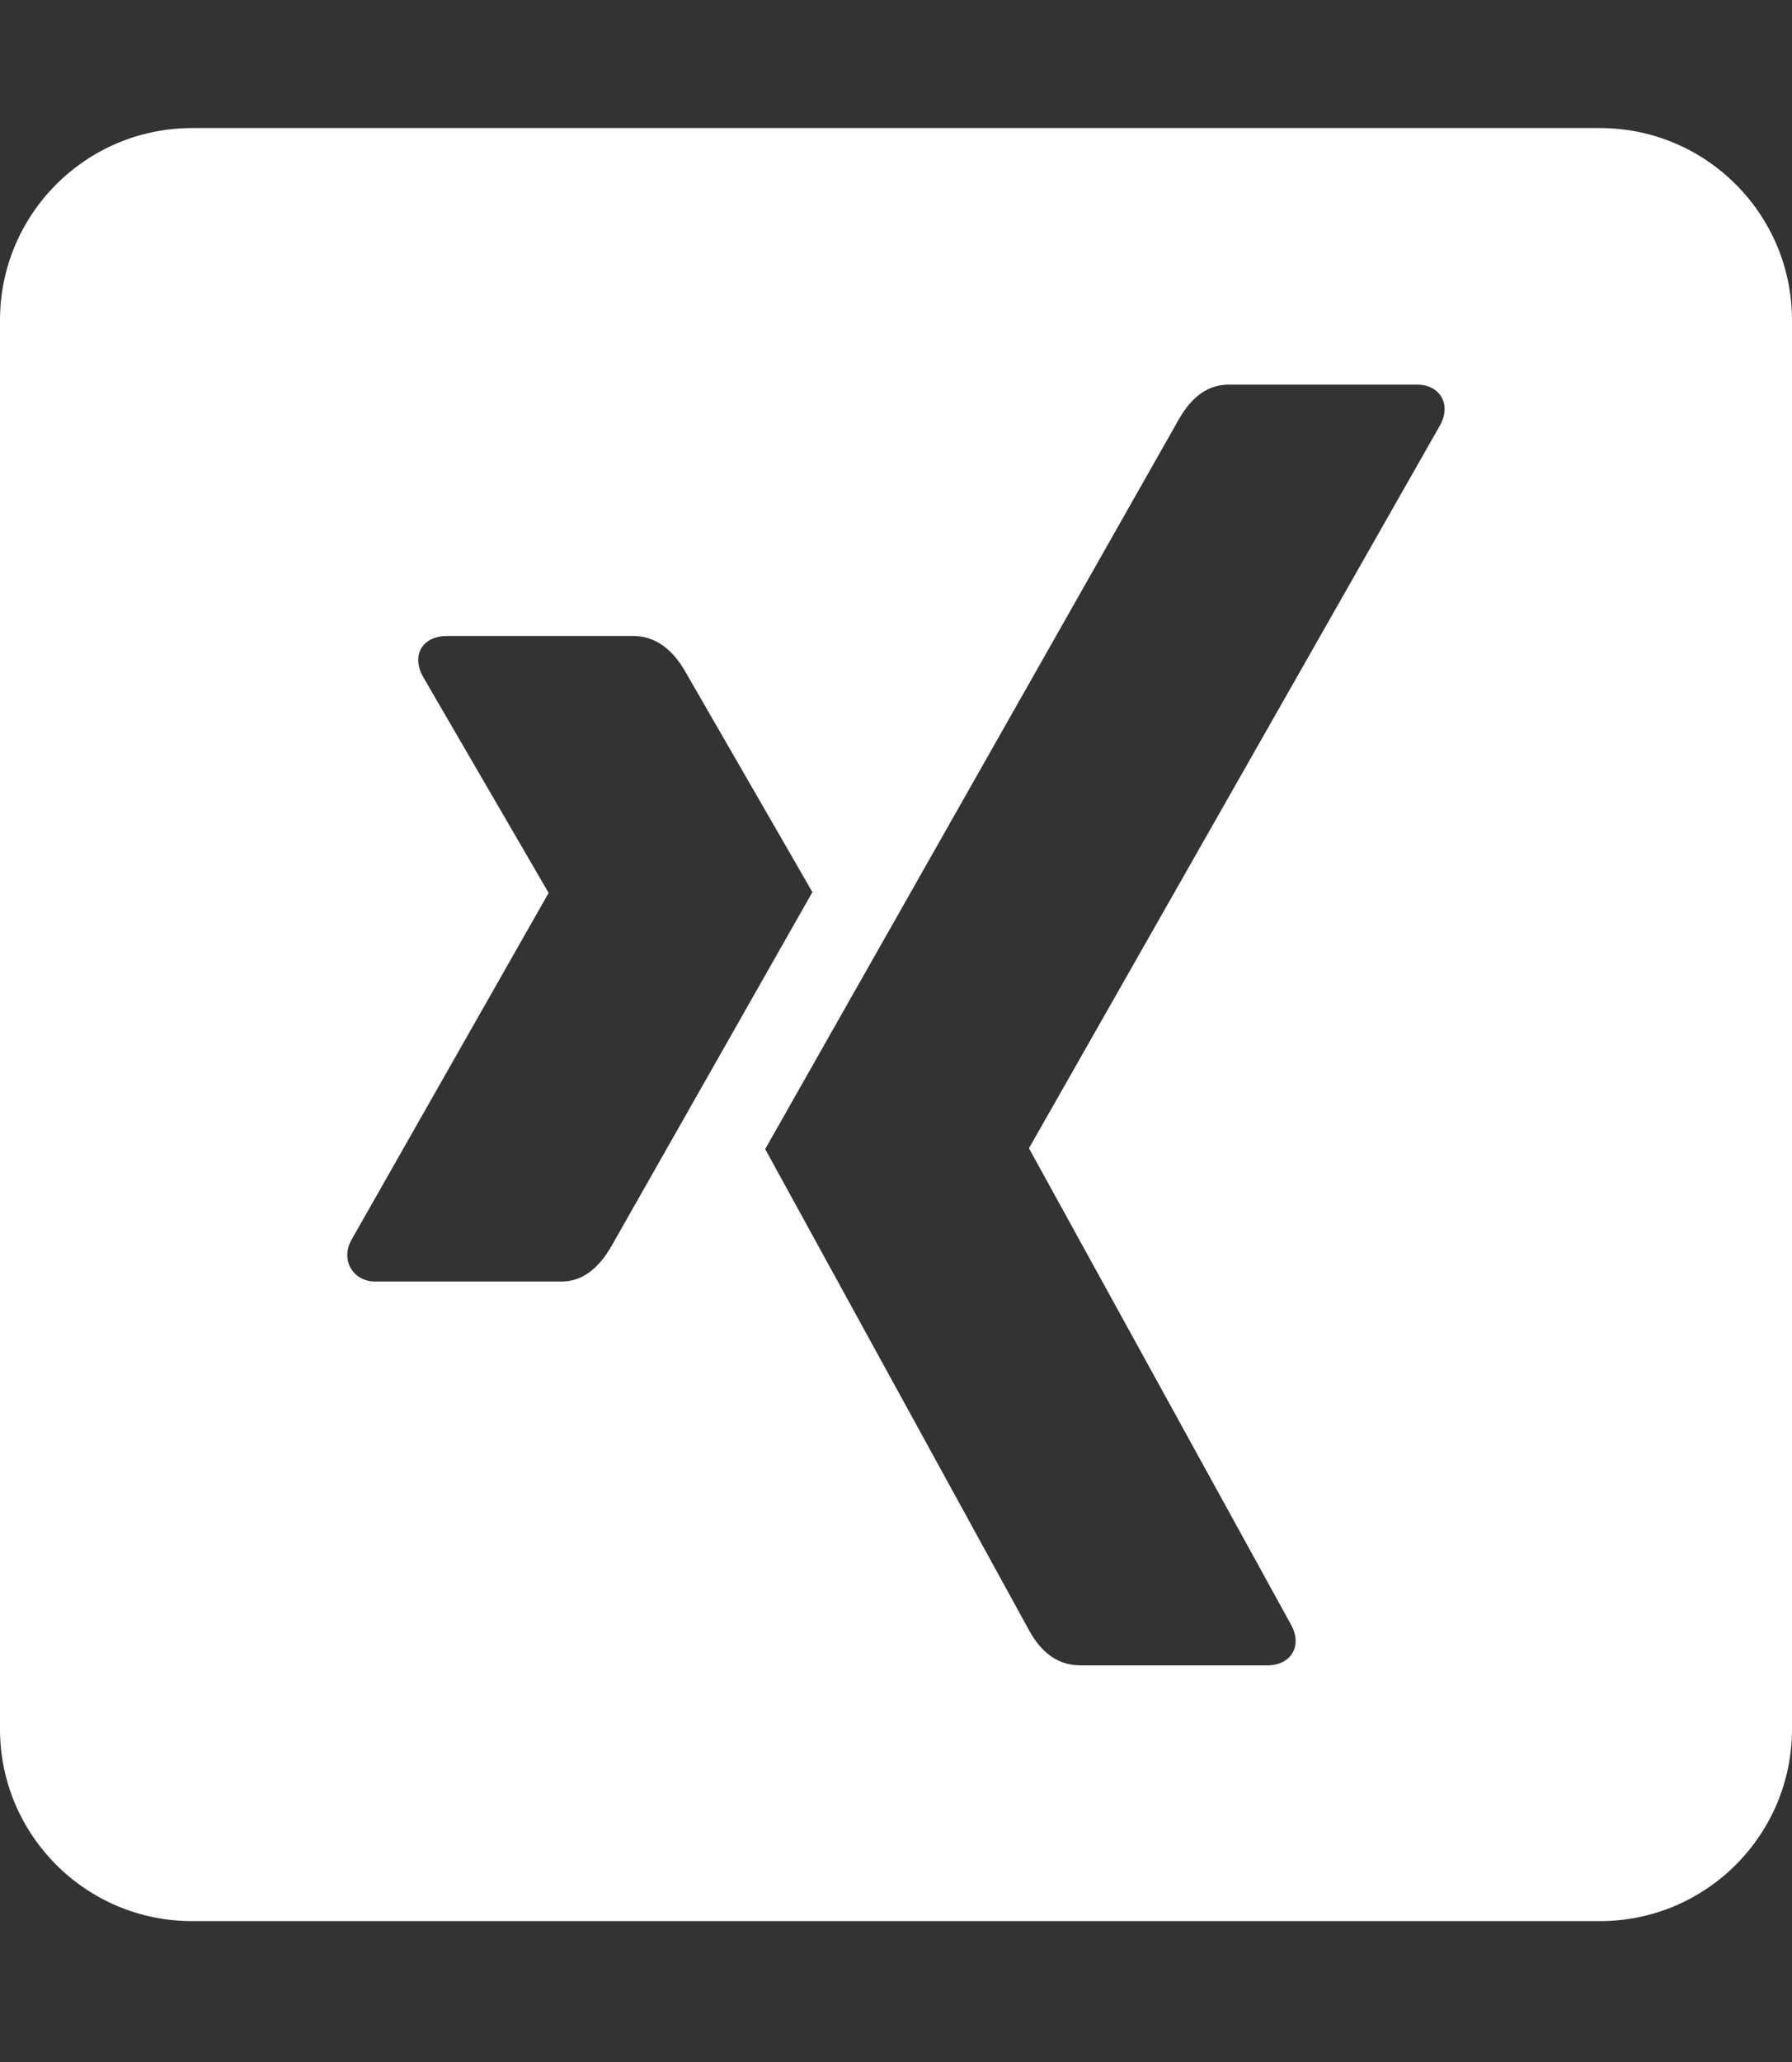 <svg width="40" height="46" viewBox="0 0 40 46" fill="none" xmlns="http://www.w3.org/2000/svg">
<rect x="0" y="0" width="40" height="46" fill="#333333" stroke="none"/>
<path d="M35.714 2.857H4.286C1.92 2.857 0 4.777 0 7.143V38.572C0 40.938 1.92 42.857 4.286 42.857H35.714C38.08 42.857 40 40.938 40 38.572V7.143C40 4.777 38.08 2.857 35.714 2.857ZM12.536 28.589H8.375C7.884 28.589 7.598 28.116 7.839 27.67L12.241 19.929C12.25 19.929 12.25 19.92 12.241 19.911L9.438 15.089C9.17 14.589 9.455 14.188 9.973 14.188H14.134C14.598 14.188 14.982 14.447 15.286 14.964L18.134 19.902C18.018 20.107 16.527 22.732 13.661 27.777C13.348 28.33 12.973 28.589 12.536 28.589ZM32.152 9.473L22.973 25.607V25.625L28.821 36.25C29.071 36.705 28.83 37.152 28.286 37.152H24.125C23.634 37.152 23.259 36.893 22.973 36.375L17.08 25.634C17.286 25.268 20.366 19.839 26.312 9.357C26.607 8.839 26.973 8.58 27.429 8.58H31.616C32.125 8.571 32.402 9 32.152 9.473Z" fill="white"/>
</svg>
